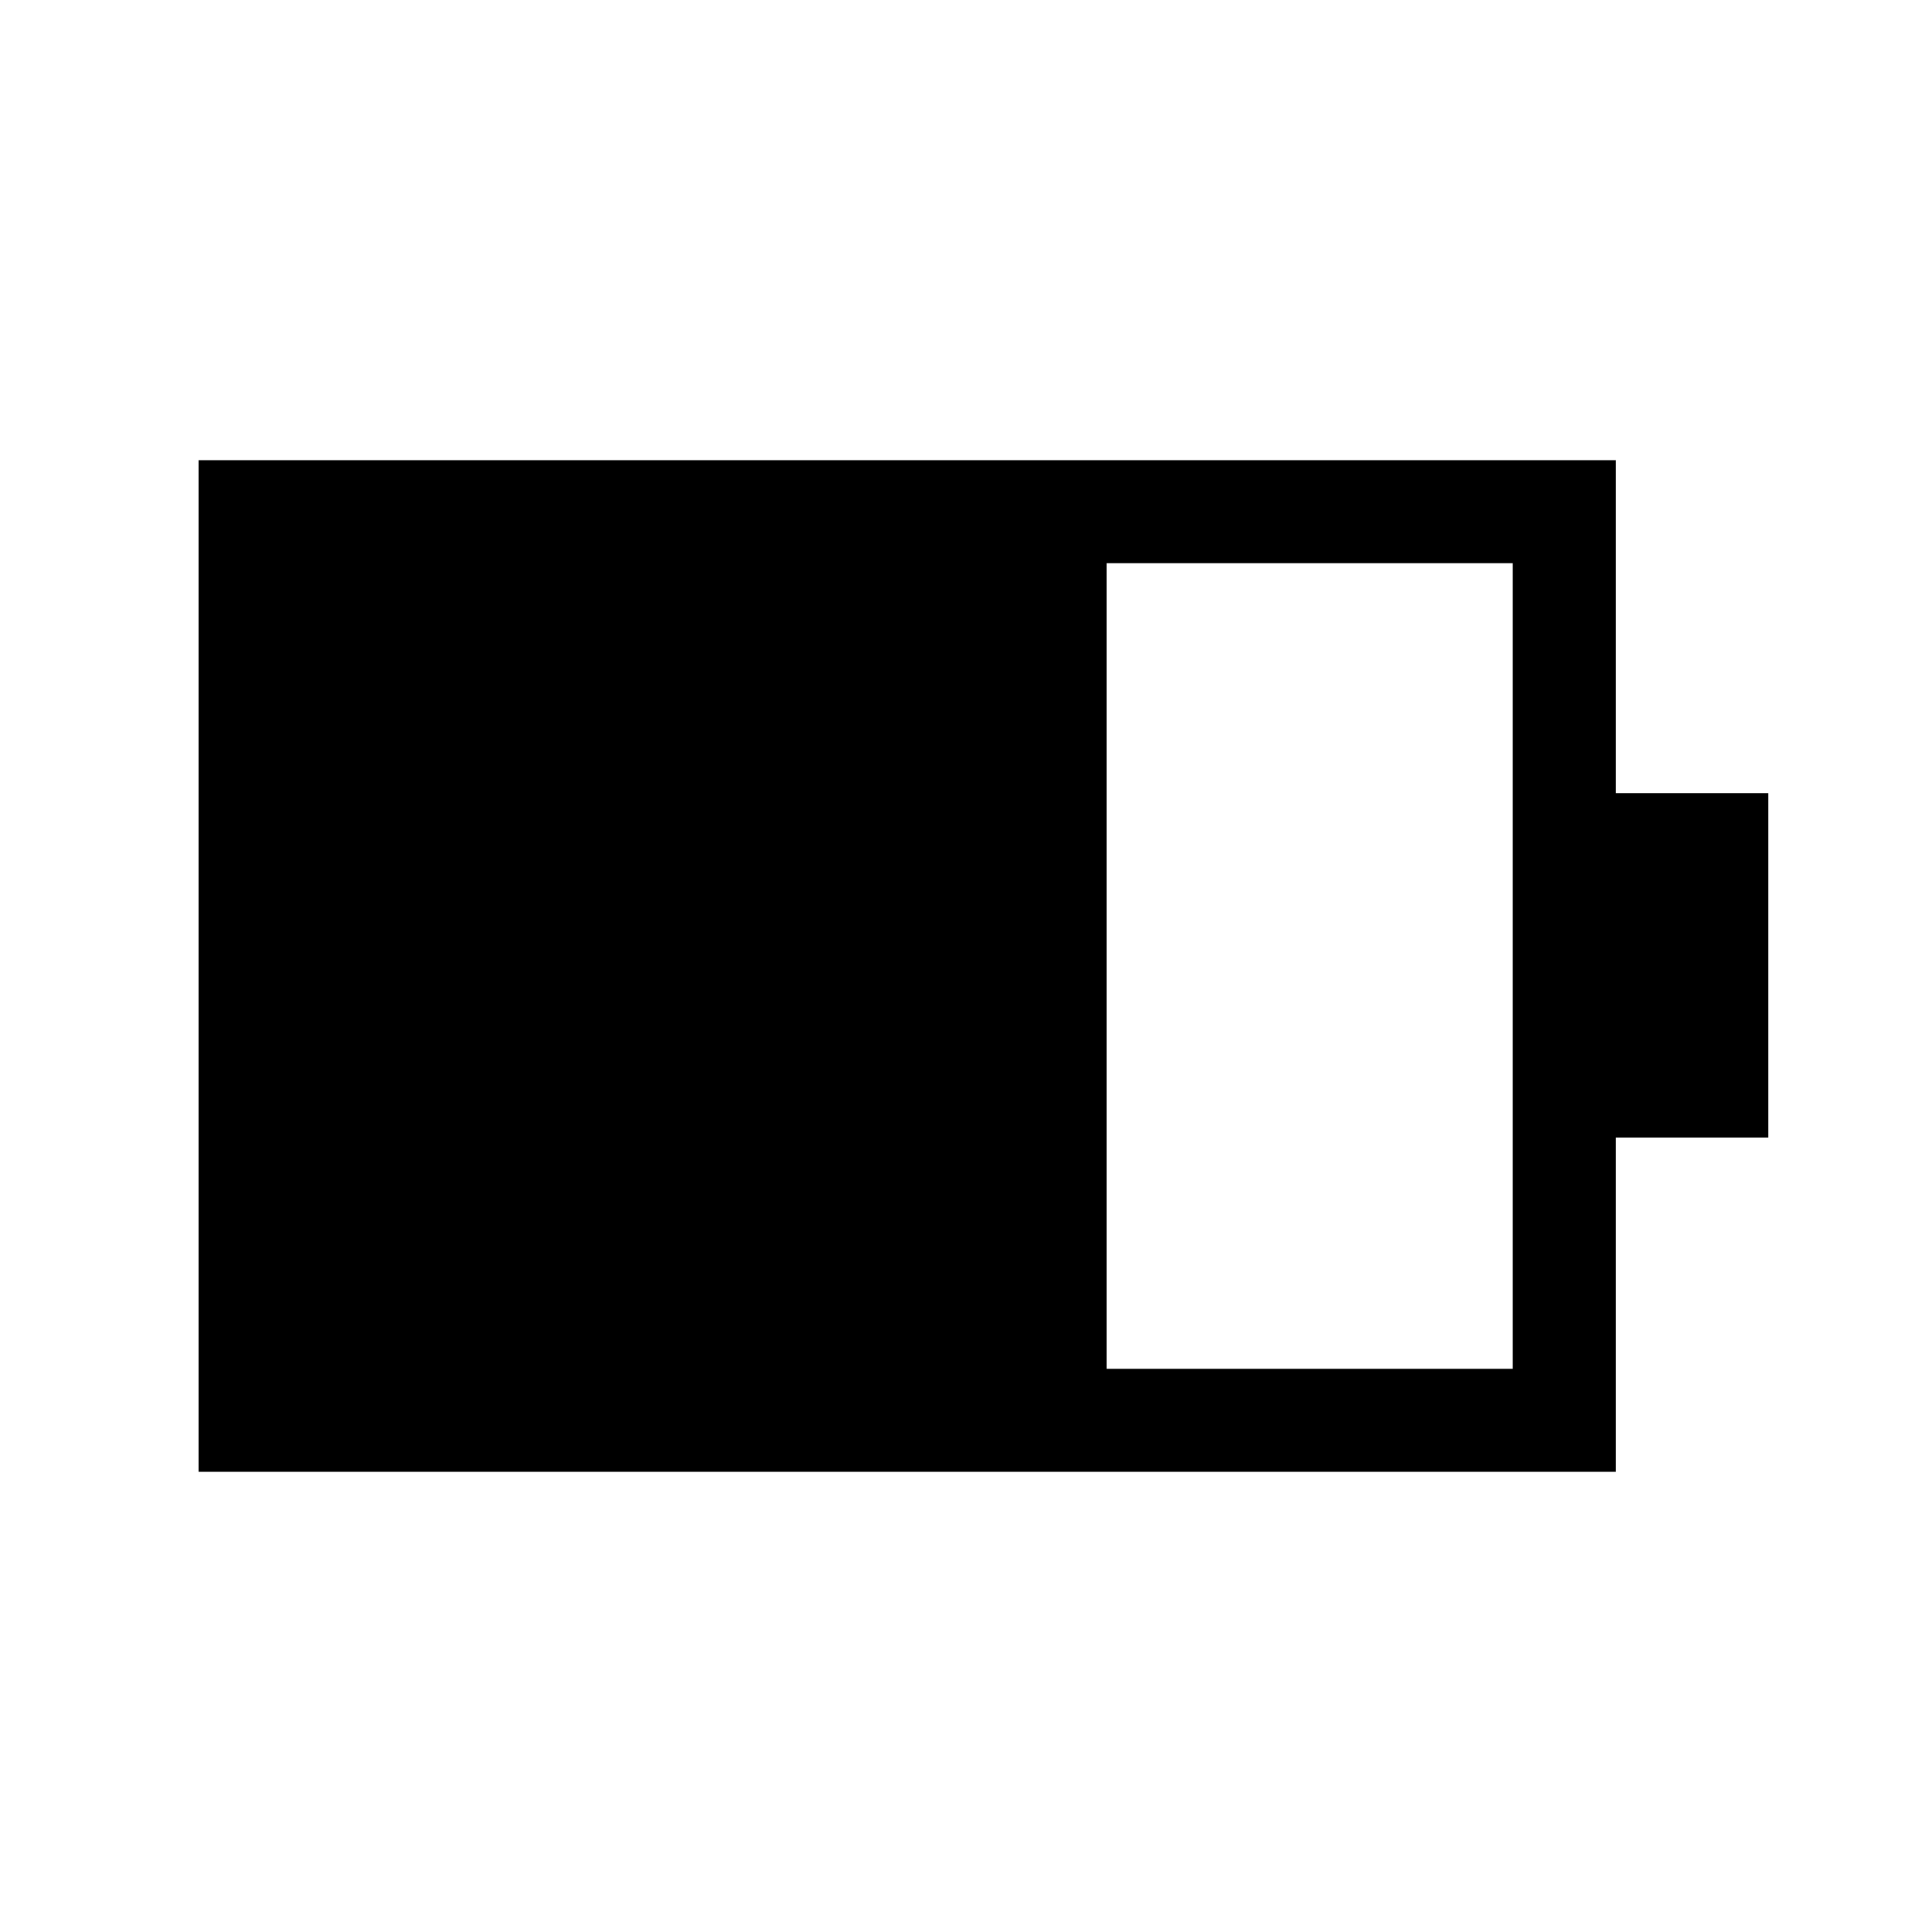 <svg xmlns="http://www.w3.org/2000/svg" height="40" viewBox="0 -960 960 960" width="40"><path d="M549.85-279.85h201.84v-400.3H549.85v400.3ZM98.67-228.67v-502.66h704.2v165.41h75.8v171.18h-75.8v166.07H98.67Z"/></svg>
